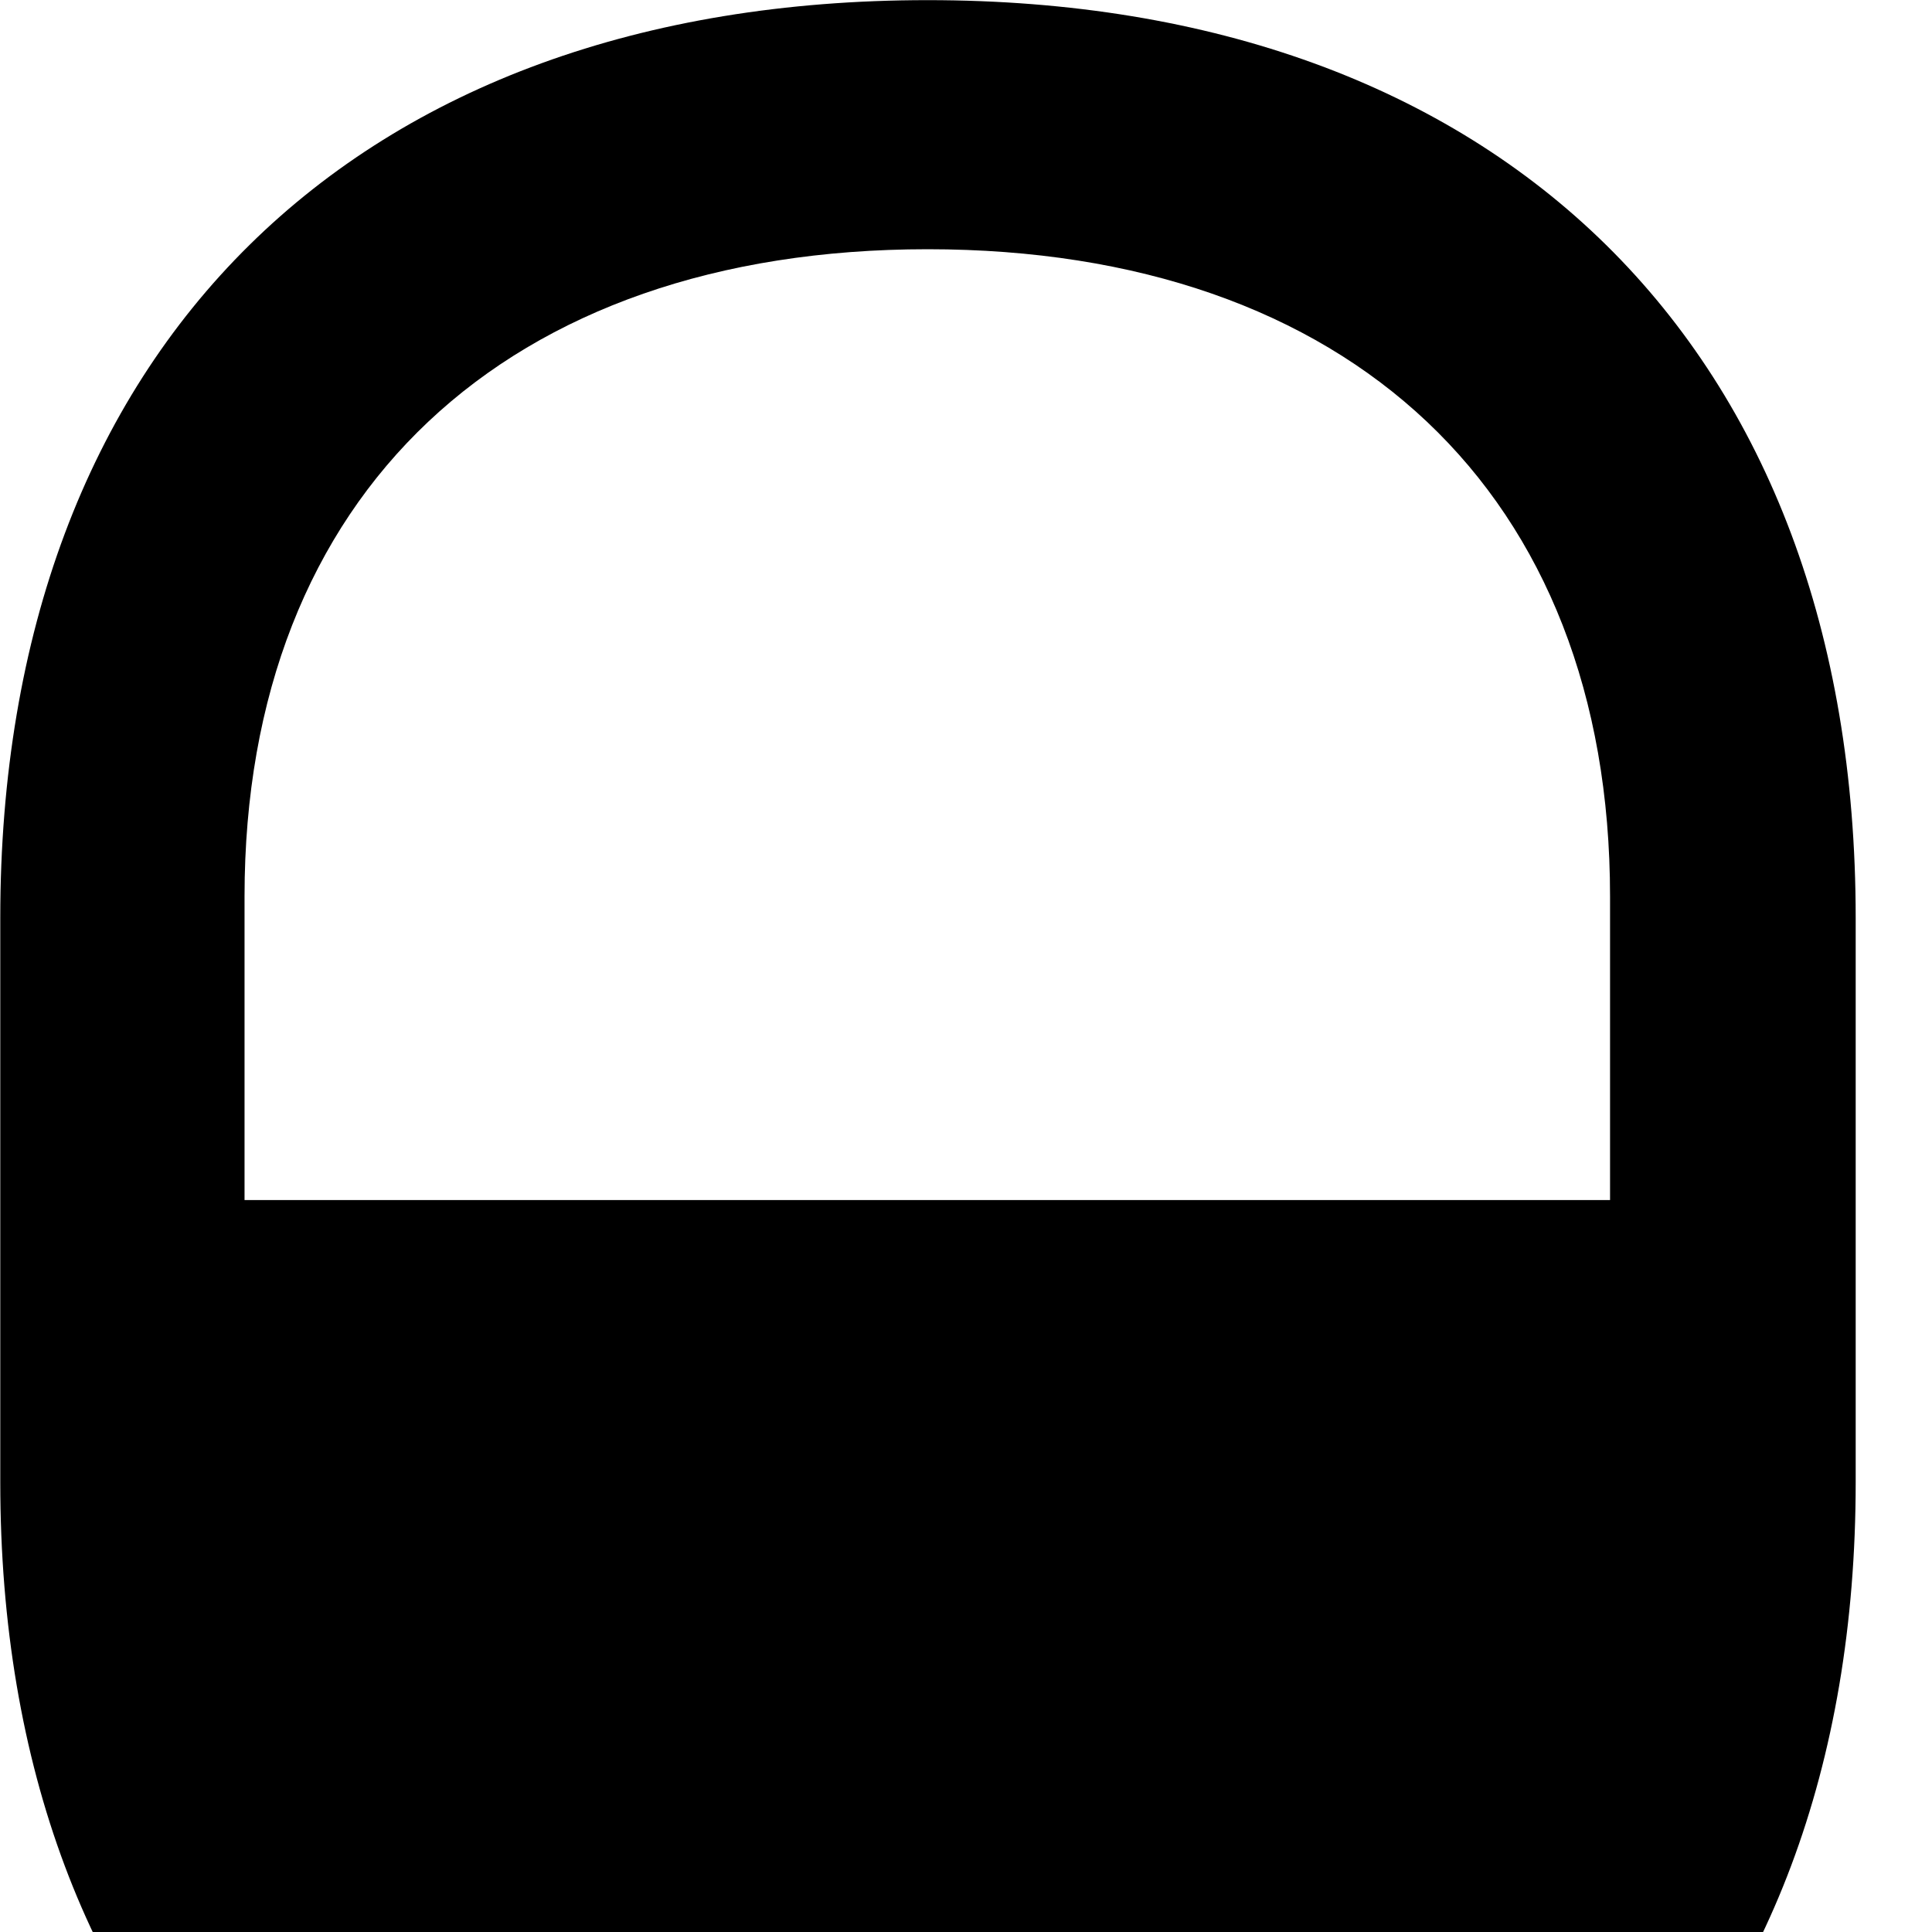 <svg xmlns="http://www.w3.org/2000/svg" viewBox="0 0 28 28" width="28" height="28">
  <path d="M13.444 34.782C21.734 34.782 26.894 29.732 26.894 21.482V13.302C26.894 5.032 21.734 0.002 13.444 0.002C5.154 0.002 0.004 5.032 0.004 13.302V21.482C0.004 29.732 5.154 34.782 13.444 34.782ZM23.334 17.392H3.544V12.992C3.544 7.152 7.344 3.612 13.444 3.612C19.554 3.612 23.334 7.152 23.334 12.992Z" />
</svg>
